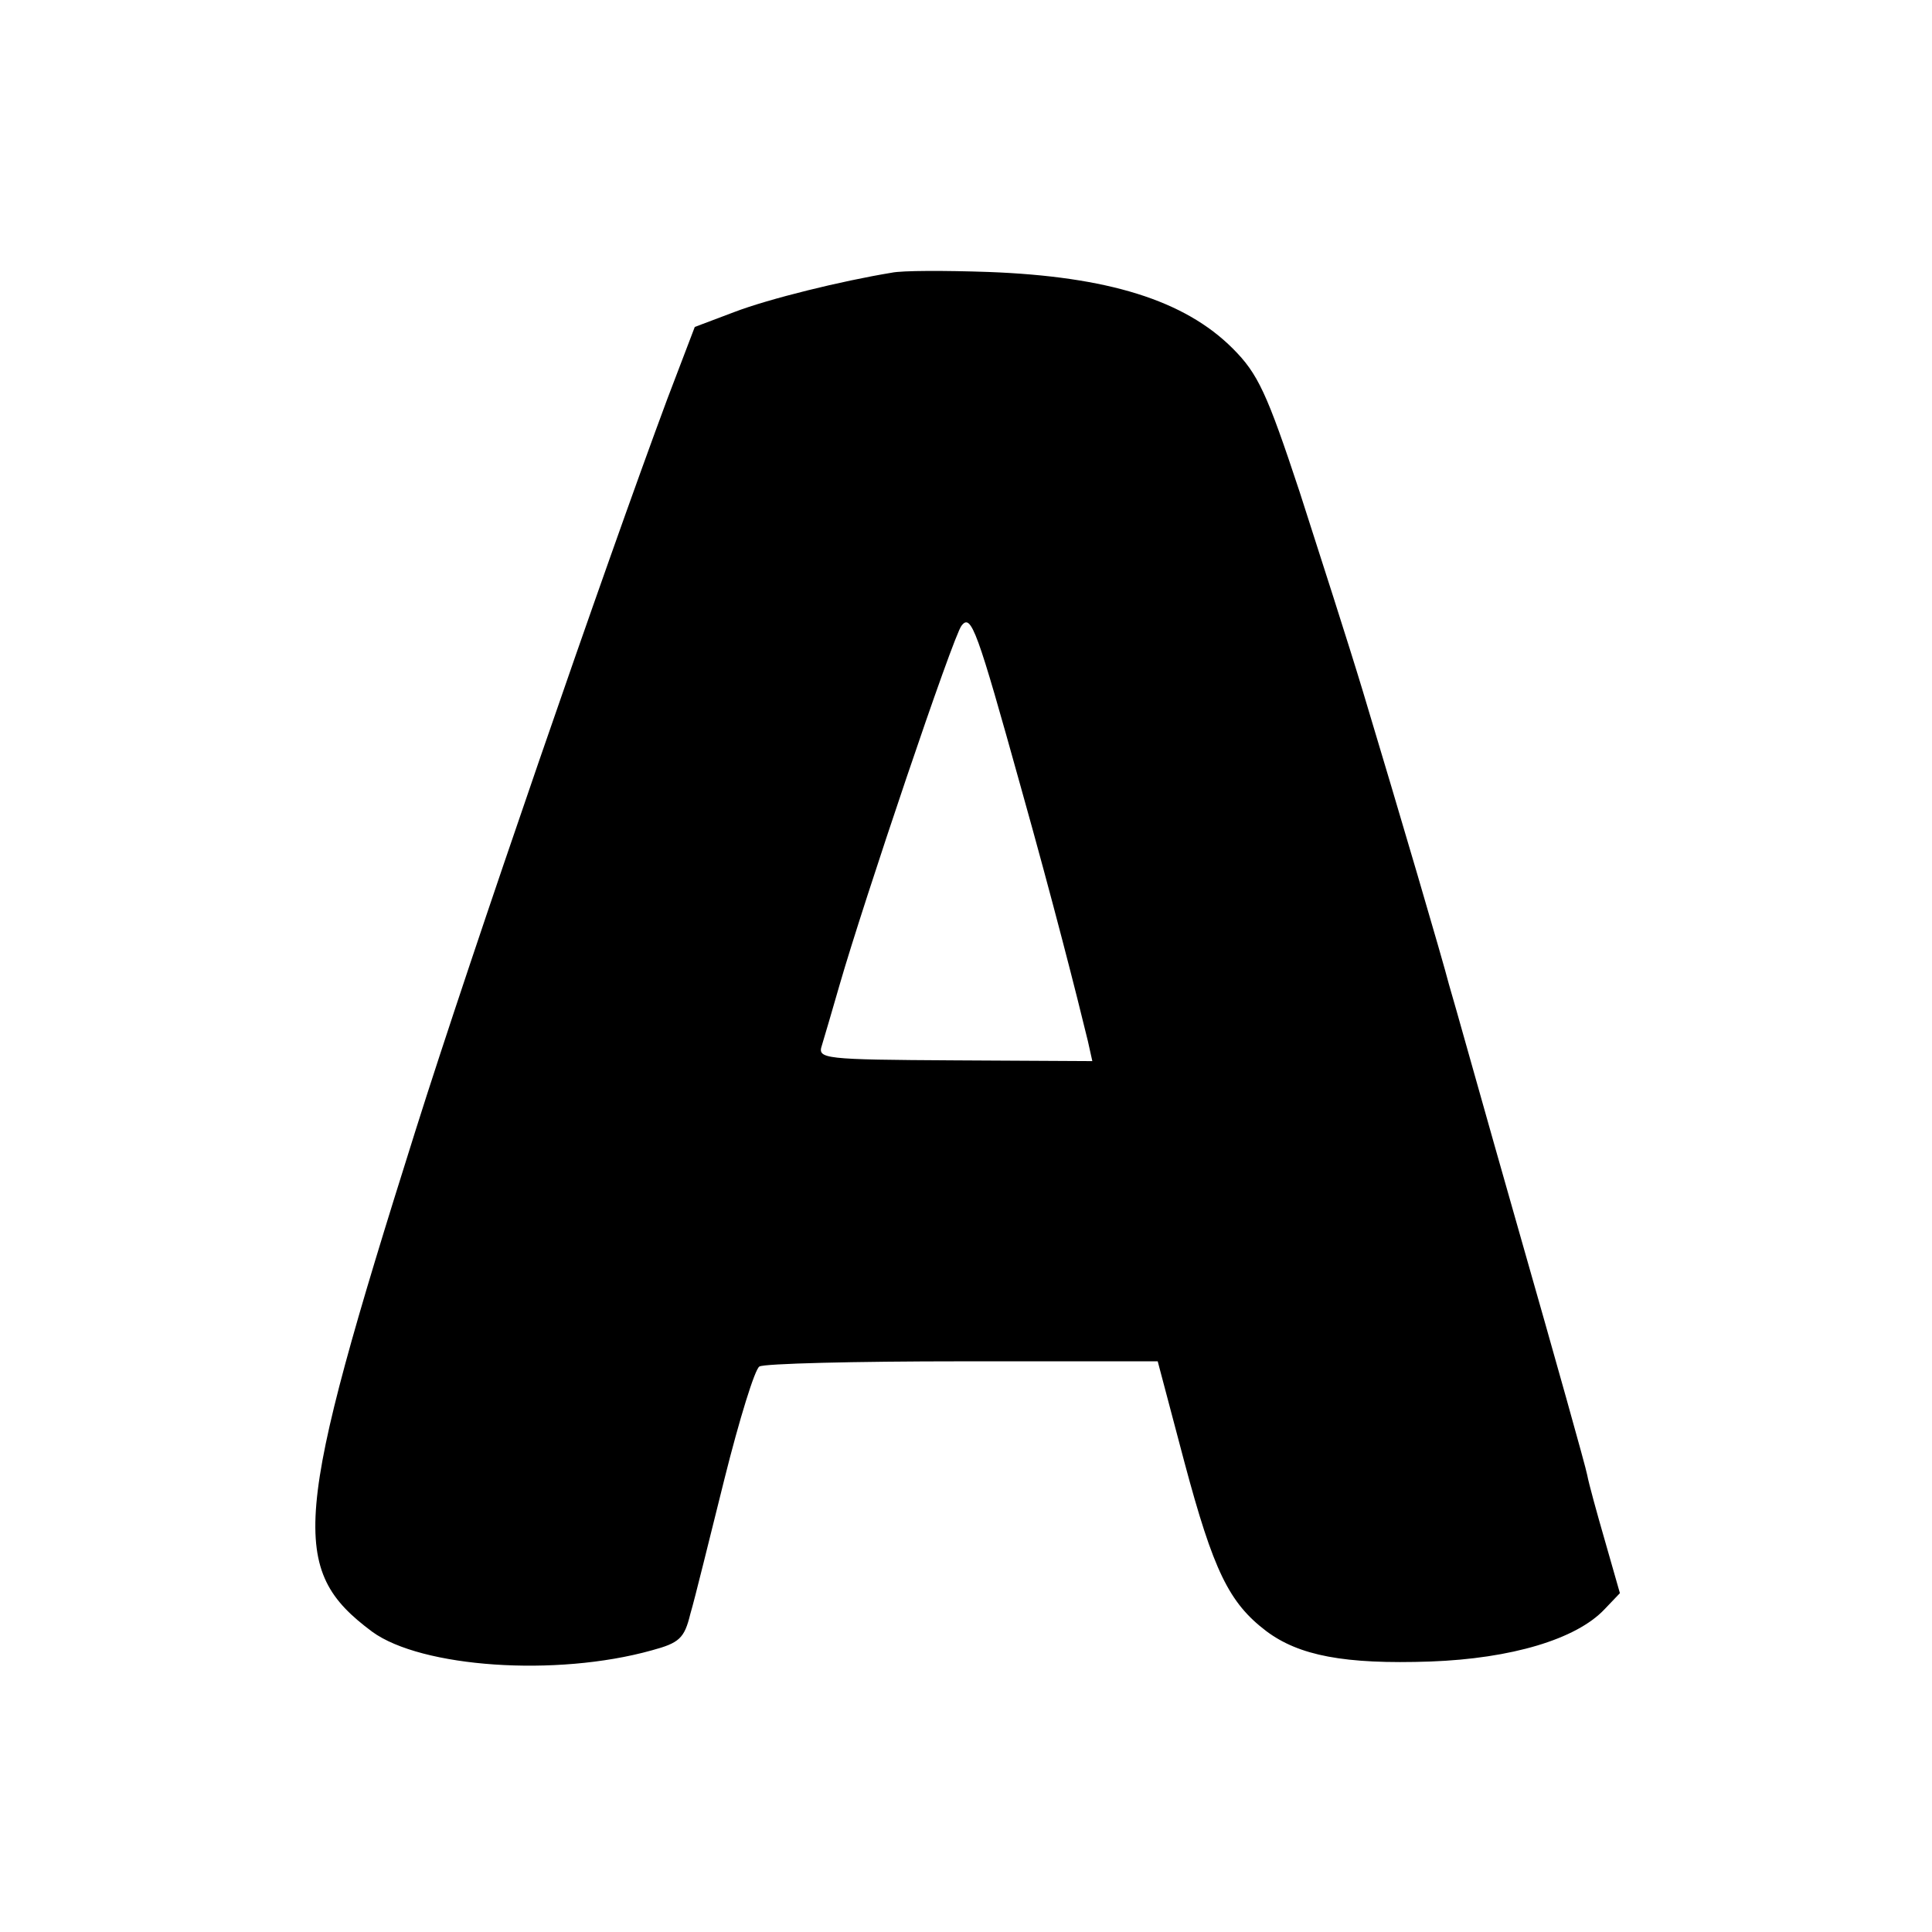 <?xml version="1.0" standalone="no"?>
<!DOCTYPE svg PUBLIC "-//W3C//DTD SVG 20010904//EN"
 "http://www.w3.org/TR/2001/REC-SVG-20010904/DTD/svg10.dtd">
<svg version="1.0" xmlns="http://www.w3.org/2000/svg"
 width="260pt" height="260pt" viewBox="0 0 260 260"
 preserveAspectRatio="xMidYMid meet">
<g transform="translate(0,260) scale(0.1,-0.1)"
fill="#000000" stroke="none">
<path d="M1200 2233 c-67 -11 -165 -35 -212 -53 l-53 -20 -37 -97 c-83 -223
-264 -747 -339 -985 -165 -523 -171 -590 -58 -674 66 -48 247 -61 376 -25 37
10 44 16 52 49 6 20 26 102 46 182 20 80 41 148 47 151 6 4 129 7 273 7 l263
0 36 -136 c39 -146 60 -189 110 -227 44 -33 105 -45 221 -41 109 4 196 30 234
70 l21 22 -20 70 c-11 38 -22 78 -24 89 -2 11 -43 157 -91 325 -48 168 -90
319 -95 335 -9 35 -66 229 -116 395 -19 63 -58 184 -85 268 -44 133 -56 159
-90 193 -65 65 -168 97 -329 103 -58 2 -116 2 -130 -1z m174 -693 c43 -153 75
-279 90 -341 l6 -27 -185 1 c-177 1 -185 2 -179 20 3 10 14 47 24 82 32 111
153 470 164 483 13 17 21 -6 80 -218z"/>
</g>
</svg>
